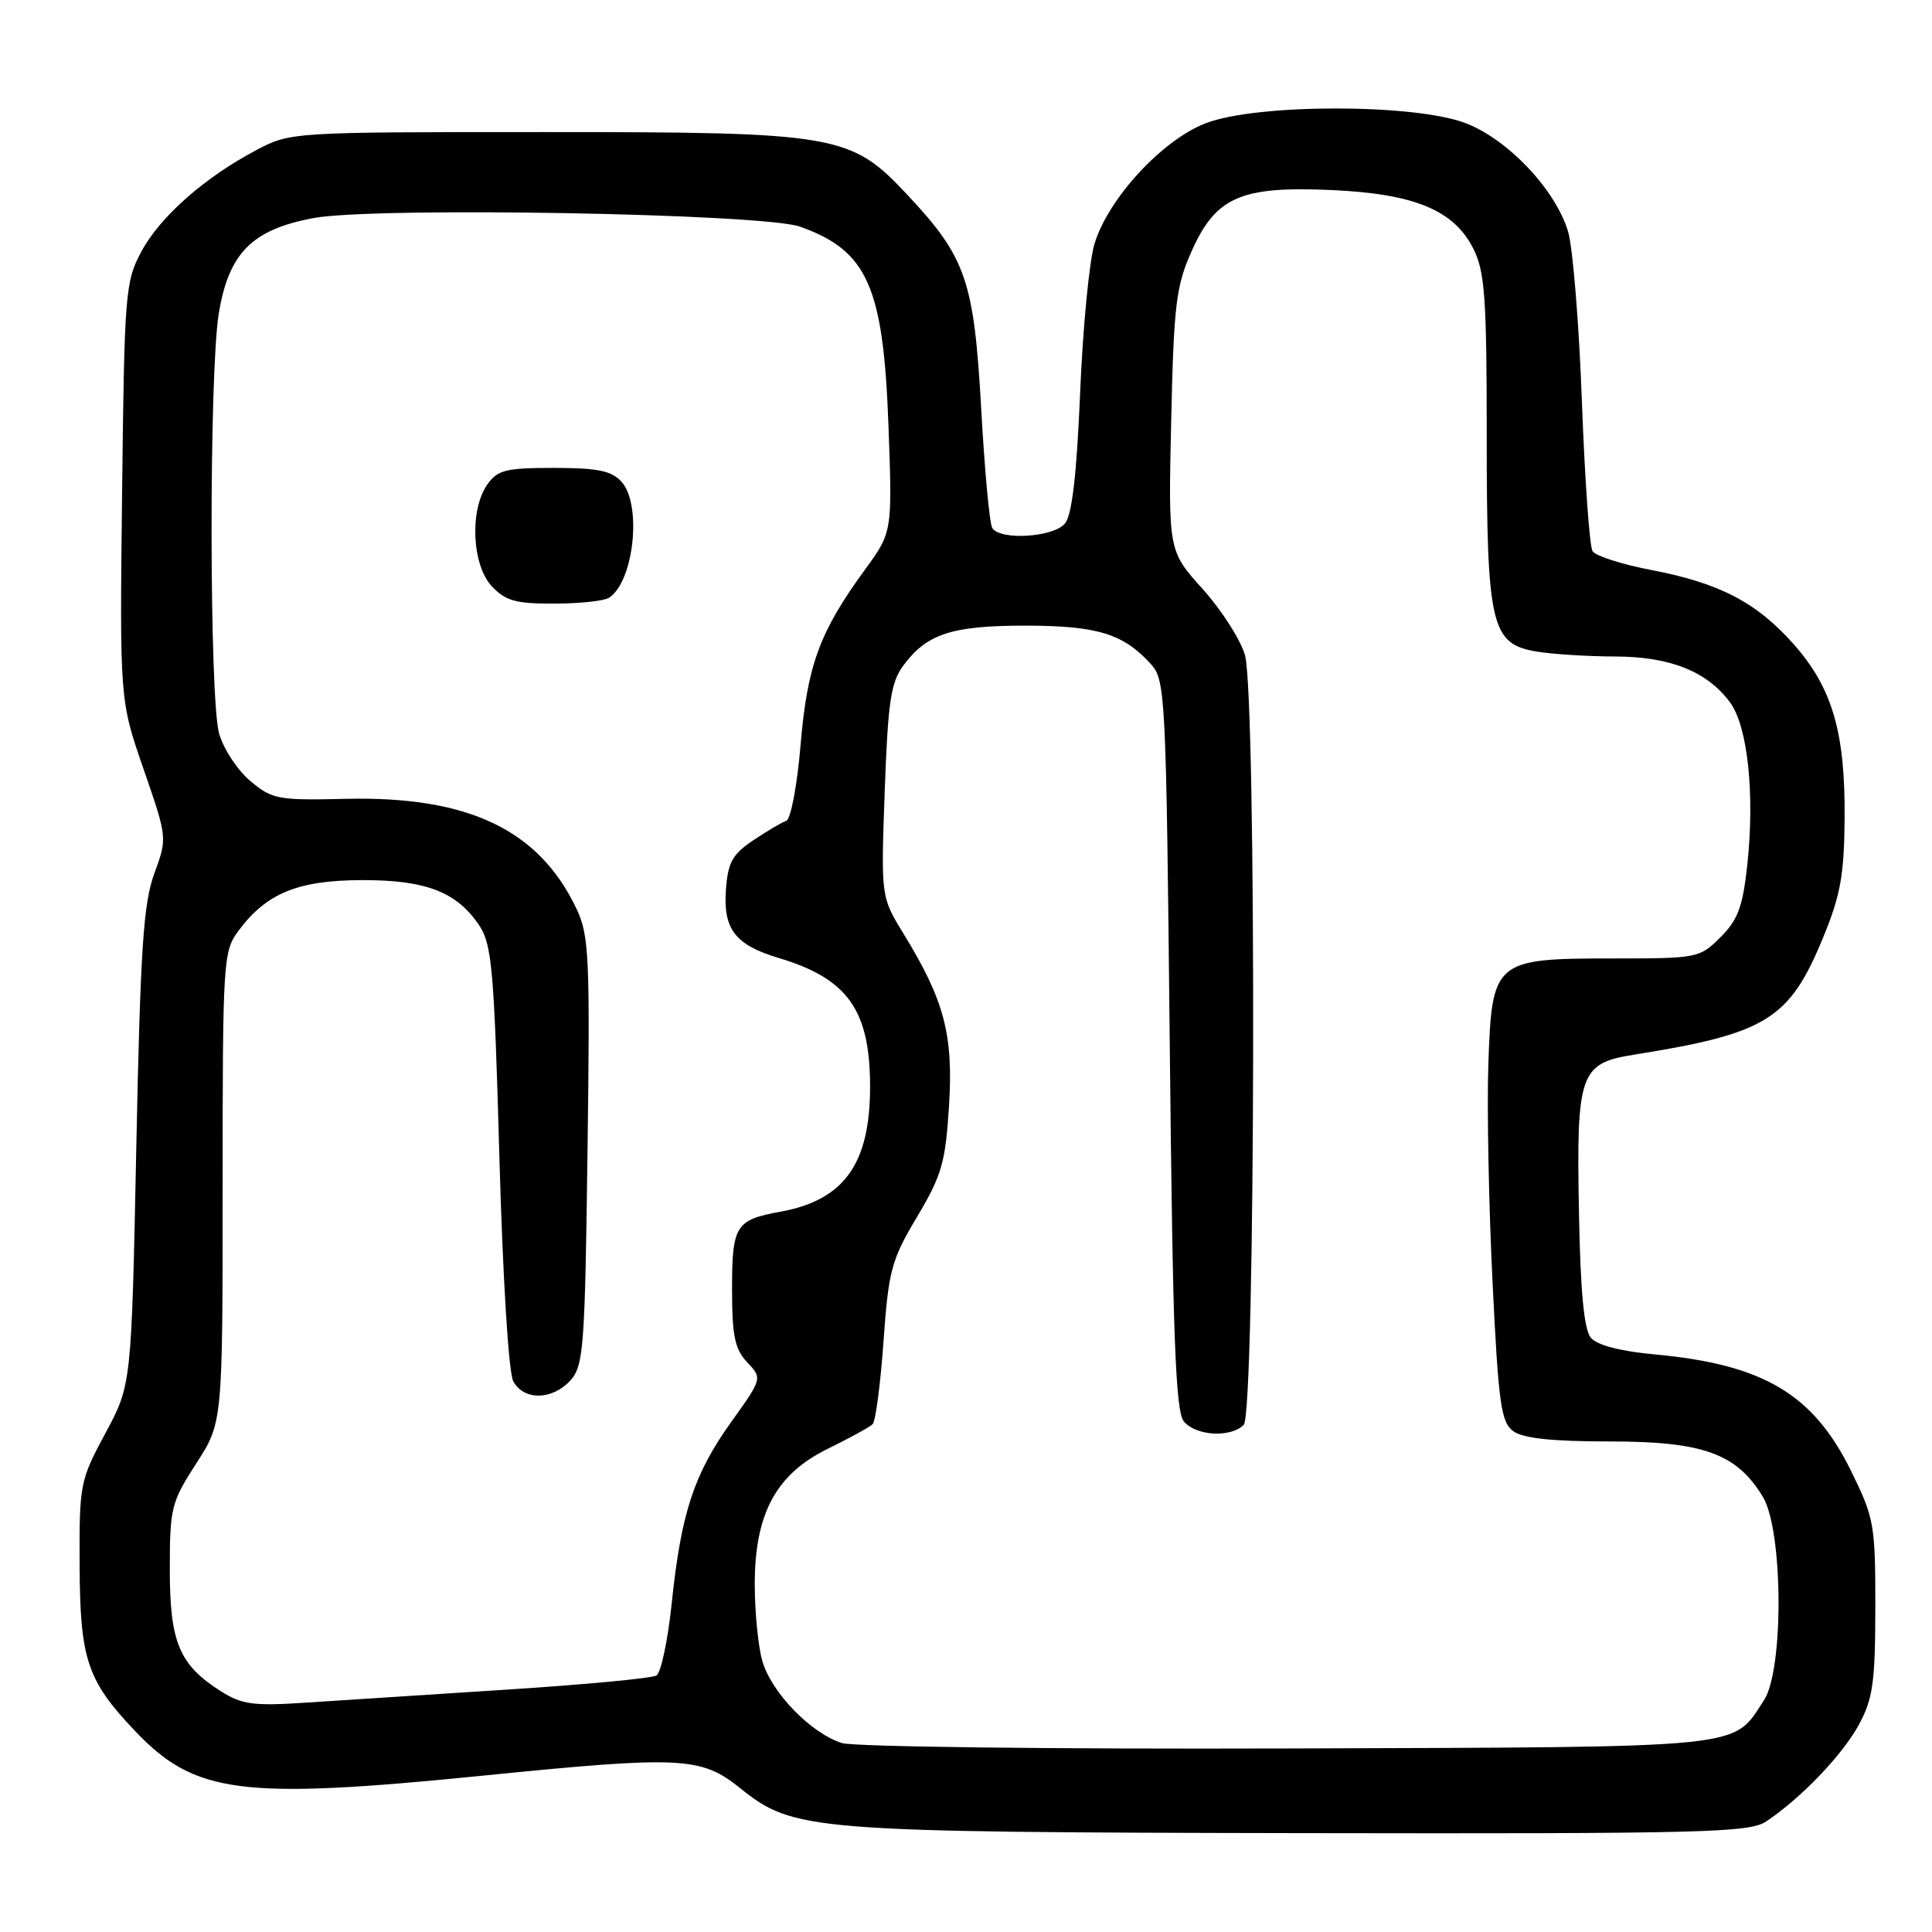 <?xml version="1.0" encoding="UTF-8" standalone="no"?>
<!DOCTYPE svg PUBLIC "-//W3C//DTD SVG 1.1//EN" "http://www.w3.org/Graphics/SVG/1.1/DTD/svg11.dtd" >
<svg xmlns="http://www.w3.org/2000/svg" xmlns:xlink="http://www.w3.org/1999/xlink" version="1.1" viewBox="0 0 256 256">
 <g >
 <path fill="currentColor"
d=" M 234.03 241.35 C 238.66 238.26 244.16 232.51 246.33 228.50 C 248.18 225.07 248.48 222.86 248.49 212.98 C 248.50 202.02 248.34 201.14 245.28 194.92 C 240.26 184.71 233.67 180.80 219.29 179.47 C 214.66 179.04 211.62 178.25 210.79 177.25 C 209.89 176.17 209.41 171.11 209.22 160.60 C 208.87 142.20 209.33 140.89 216.52 139.75 C 234.09 136.95 237.11 135.08 241.57 124.23 C 243.87 118.67 244.36 115.94 244.42 108.50 C 244.52 97.11 242.81 91.20 237.75 85.45 C 232.81 79.84 227.87 77.26 218.77 75.52 C 214.90 74.78 211.41 73.66 211.02 73.03 C 210.62 72.39 209.99 63.46 209.61 53.19 C 209.23 42.91 208.41 32.79 207.78 30.69 C 206.13 25.16 199.84 18.49 194.23 16.33 C 187.47 13.72 166.52 13.72 159.76 16.33 C 153.98 18.56 146.82 26.33 145.02 32.33 C 144.33 34.62 143.47 43.53 143.12 52.12 C 142.66 62.97 142.05 68.23 141.11 69.37 C 139.59 71.20 132.51 71.64 131.48 69.96 C 131.12 69.39 130.46 62.25 130.01 54.09 C 129.06 37.21 128.00 34.12 120.32 25.91 C 112.71 17.77 111.14 17.50 72.00 17.50 C 38.69 17.50 38.47 17.51 34.00 19.87 C 27.13 23.49 21.19 28.73 18.73 33.34 C 16.60 37.30 16.48 38.80 16.18 65.14 C 15.86 92.78 15.86 92.78 19.02 101.90 C 22.18 111.03 22.18 111.03 20.44 115.76 C 19.00 119.72 18.60 125.71 18.06 152.00 C 17.42 183.50 17.42 183.50 13.96 189.92 C 10.60 196.16 10.50 196.64 10.55 207.42 C 10.60 219.84 11.54 222.68 17.86 229.33 C 25.83 237.73 31.89 238.51 64.20 235.26 C 90.26 232.65 92.90 232.78 98.05 236.92 C 105.15 242.62 107.14 242.78 172.53 242.90 C 225.81 242.99 231.80 242.84 234.03 241.35 Z  M 111.59 230.97 C 107.49 229.72 102.16 224.23 101.00 220.04 C 100.45 218.09 100.01 213.56 100.01 209.96 C 100.00 200.57 102.83 195.32 109.71 191.96 C 112.57 190.56 115.23 189.10 115.63 188.71 C 116.02 188.31 116.67 183.38 117.07 177.73 C 117.74 168.32 118.11 166.95 121.51 161.25 C 124.79 155.74 125.28 154.05 125.75 146.52 C 126.34 137.09 125.13 132.53 119.69 123.67 C 116.73 118.83 116.73 118.83 117.23 104.83 C 117.66 92.97 118.03 90.43 119.71 88.17 C 122.82 83.97 126.14 82.89 135.97 82.90 C 145.43 82.92 148.86 83.98 152.50 88.00 C 154.43 90.12 154.52 92.00 155.00 138.45 C 155.40 177.31 155.77 187.02 156.87 188.35 C 158.47 190.27 163.06 190.54 164.80 188.80 C 166.36 187.24 166.51 92.39 164.97 86.83 C 164.41 84.81 161.89 80.87 159.38 78.07 C 154.80 72.99 154.80 72.99 155.19 55.74 C 155.53 40.40 155.83 37.93 157.88 33.32 C 161.10 26.09 164.38 24.65 176.39 25.18 C 187.44 25.67 192.67 27.84 195.25 33.00 C 196.75 36.00 197.00 39.52 197.00 57.78 C 197.00 82.95 197.56 85.34 203.64 86.34 C 205.76 86.69 210.43 86.98 214.00 86.99 C 221.31 87.00 226.24 88.98 229.26 93.10 C 231.58 96.27 232.53 105.22 231.53 114.56 C 230.93 120.13 230.30 121.86 227.98 124.18 C 225.21 126.95 224.94 127.00 213.69 127.00 C 197.97 127.00 197.68 127.25 197.21 141.14 C 197.02 146.84 197.27 159.78 197.77 169.89 C 198.56 186.04 198.89 188.45 200.52 189.64 C 201.82 190.59 205.68 191.00 213.30 191.00 C 225.69 191.00 230.11 192.60 233.59 198.34 C 236.28 202.79 236.38 221.25 233.74 225.28 C 229.49 231.76 232.26 231.48 170.55 231.68 C 139.72 231.78 113.19 231.46 111.59 230.97 Z  M 29.30 224.12 C 23.75 220.61 22.50 217.63 22.50 207.96 C 22.50 199.80 22.69 199.04 26.00 193.92 C 29.50 188.50 29.50 188.50 29.50 157.33 C 29.50 127.22 29.57 126.07 31.60 123.33 C 35.30 118.36 39.45 116.65 47.90 116.62 C 56.46 116.59 60.57 118.19 63.55 122.70 C 65.18 125.17 65.49 128.75 66.17 153.27 C 66.62 169.36 67.39 181.87 68.01 183.02 C 69.40 185.61 73.19 185.55 75.59 182.90 C 77.33 180.97 77.51 178.59 77.85 152.54 C 78.19 126.77 78.06 123.93 76.39 120.42 C 71.43 109.95 62.06 105.48 45.87 105.85 C 36.80 106.06 36.06 105.92 33.15 103.47 C 31.45 102.04 29.60 99.21 29.03 97.19 C 27.73 92.49 27.69 49.43 28.99 41.54 C 30.30 33.54 33.39 30.42 41.51 28.90 C 49.57 27.38 101.09 28.29 106.00 30.03 C 114.96 33.22 117.06 37.95 117.73 56.49 C 118.24 70.50 118.24 70.50 114.60 75.50 C 108.59 83.74 106.97 88.15 106.08 98.72 C 105.63 104.07 104.78 108.57 104.18 108.77 C 103.58 108.97 101.61 110.13 99.80 111.35 C 97.05 113.20 96.45 114.28 96.19 117.88 C 95.81 123.13 97.41 125.21 103.19 126.94 C 112.34 129.68 115.29 133.84 115.29 144.00 C 115.29 154.23 111.84 159.03 103.40 160.56 C 97.47 161.63 97.00 162.38 97.00 170.81 C 97.00 177.01 97.36 178.76 99.01 180.51 C 101.02 182.65 101.02 182.65 96.88 188.43 C 91.95 195.32 90.25 200.49 89.01 212.41 C 88.50 217.32 87.59 221.63 86.99 222.01 C 86.39 222.38 77.48 223.22 67.20 223.88 C 56.91 224.54 44.90 225.32 40.50 225.61 C 33.62 226.07 32.05 225.86 29.30 224.12 Z  M 80.69 79.21 C 83.99 77.11 85.10 66.87 82.35 63.83 C 81.03 62.38 79.19 62.00 73.40 62.00 C 67.00 62.00 65.92 62.27 64.56 64.22 C 62.20 67.59 62.54 74.88 65.17 77.69 C 66.99 79.62 68.35 80.00 73.42 79.98 C 76.77 79.98 80.03 79.63 80.69 79.21 Z "/>
</g>
</svg>